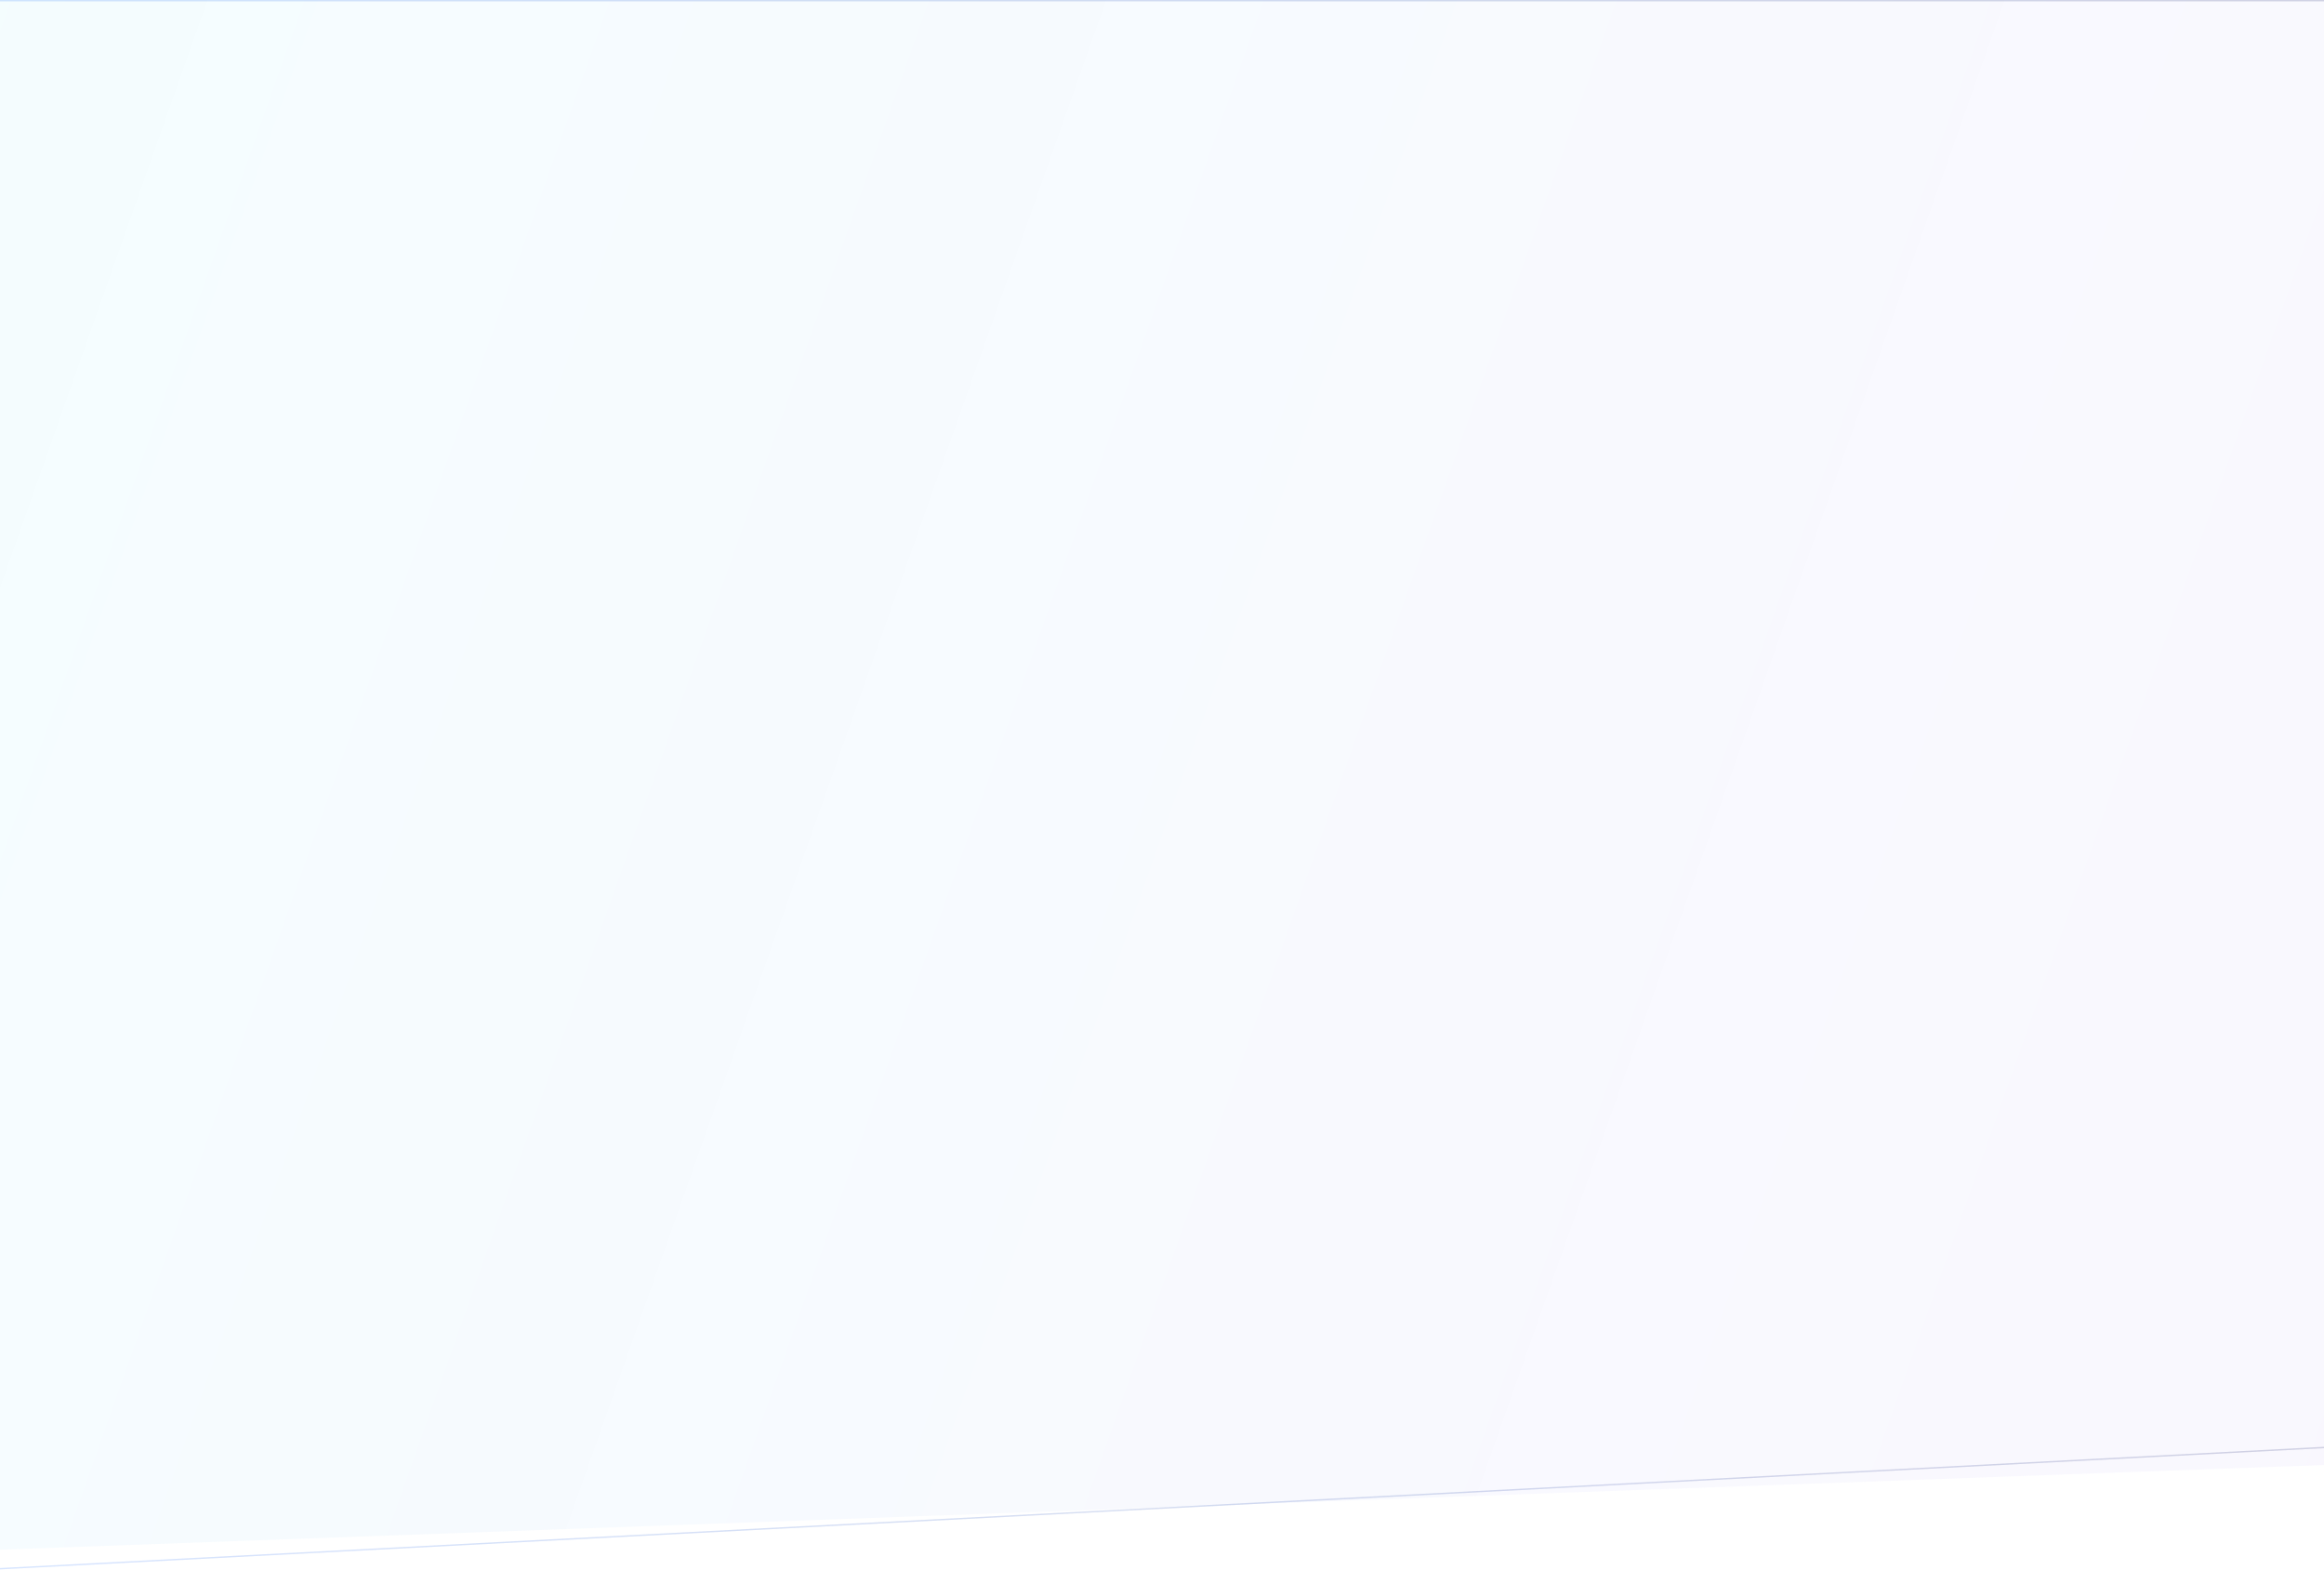 <svg width="1680" height="1135" viewBox="0 0 1680 1135" fill="none" xmlns="http://www.w3.org/2000/svg">
<path opacity="0.2" d="M-7.5 0.5H1687.5V1046.05L-7.5 1134.47V0.5Z" stroke="url(#paint0_linear_1_868)"/>
<path opacity="0.05" d="M0 0H1680V1059.09L0 1120.34V0Z" fill="url(#paint1_linear_1_868)"/>
<defs>
<linearGradient id="paint0_linear_1_868" x1="1688" y1="567.501" x2="-8" y2="567.501" gradientUnits="userSpaceOnUse">
<stop stop-color="#283074"/>
<stop offset="1" stop-color="#377DFF"/>
</linearGradient>
<linearGradient id="paint1_linear_1_868" x1="-52" y1="110.464" x2="2156.86" y2="890.887" gradientUnits="userSpaceOnUse">
<stop stop-color="#2BD4FA"/>
<stop offset="1" stop-color="#8224E3" stop-opacity="0.7"/>
</linearGradient>
</defs>
</svg>
